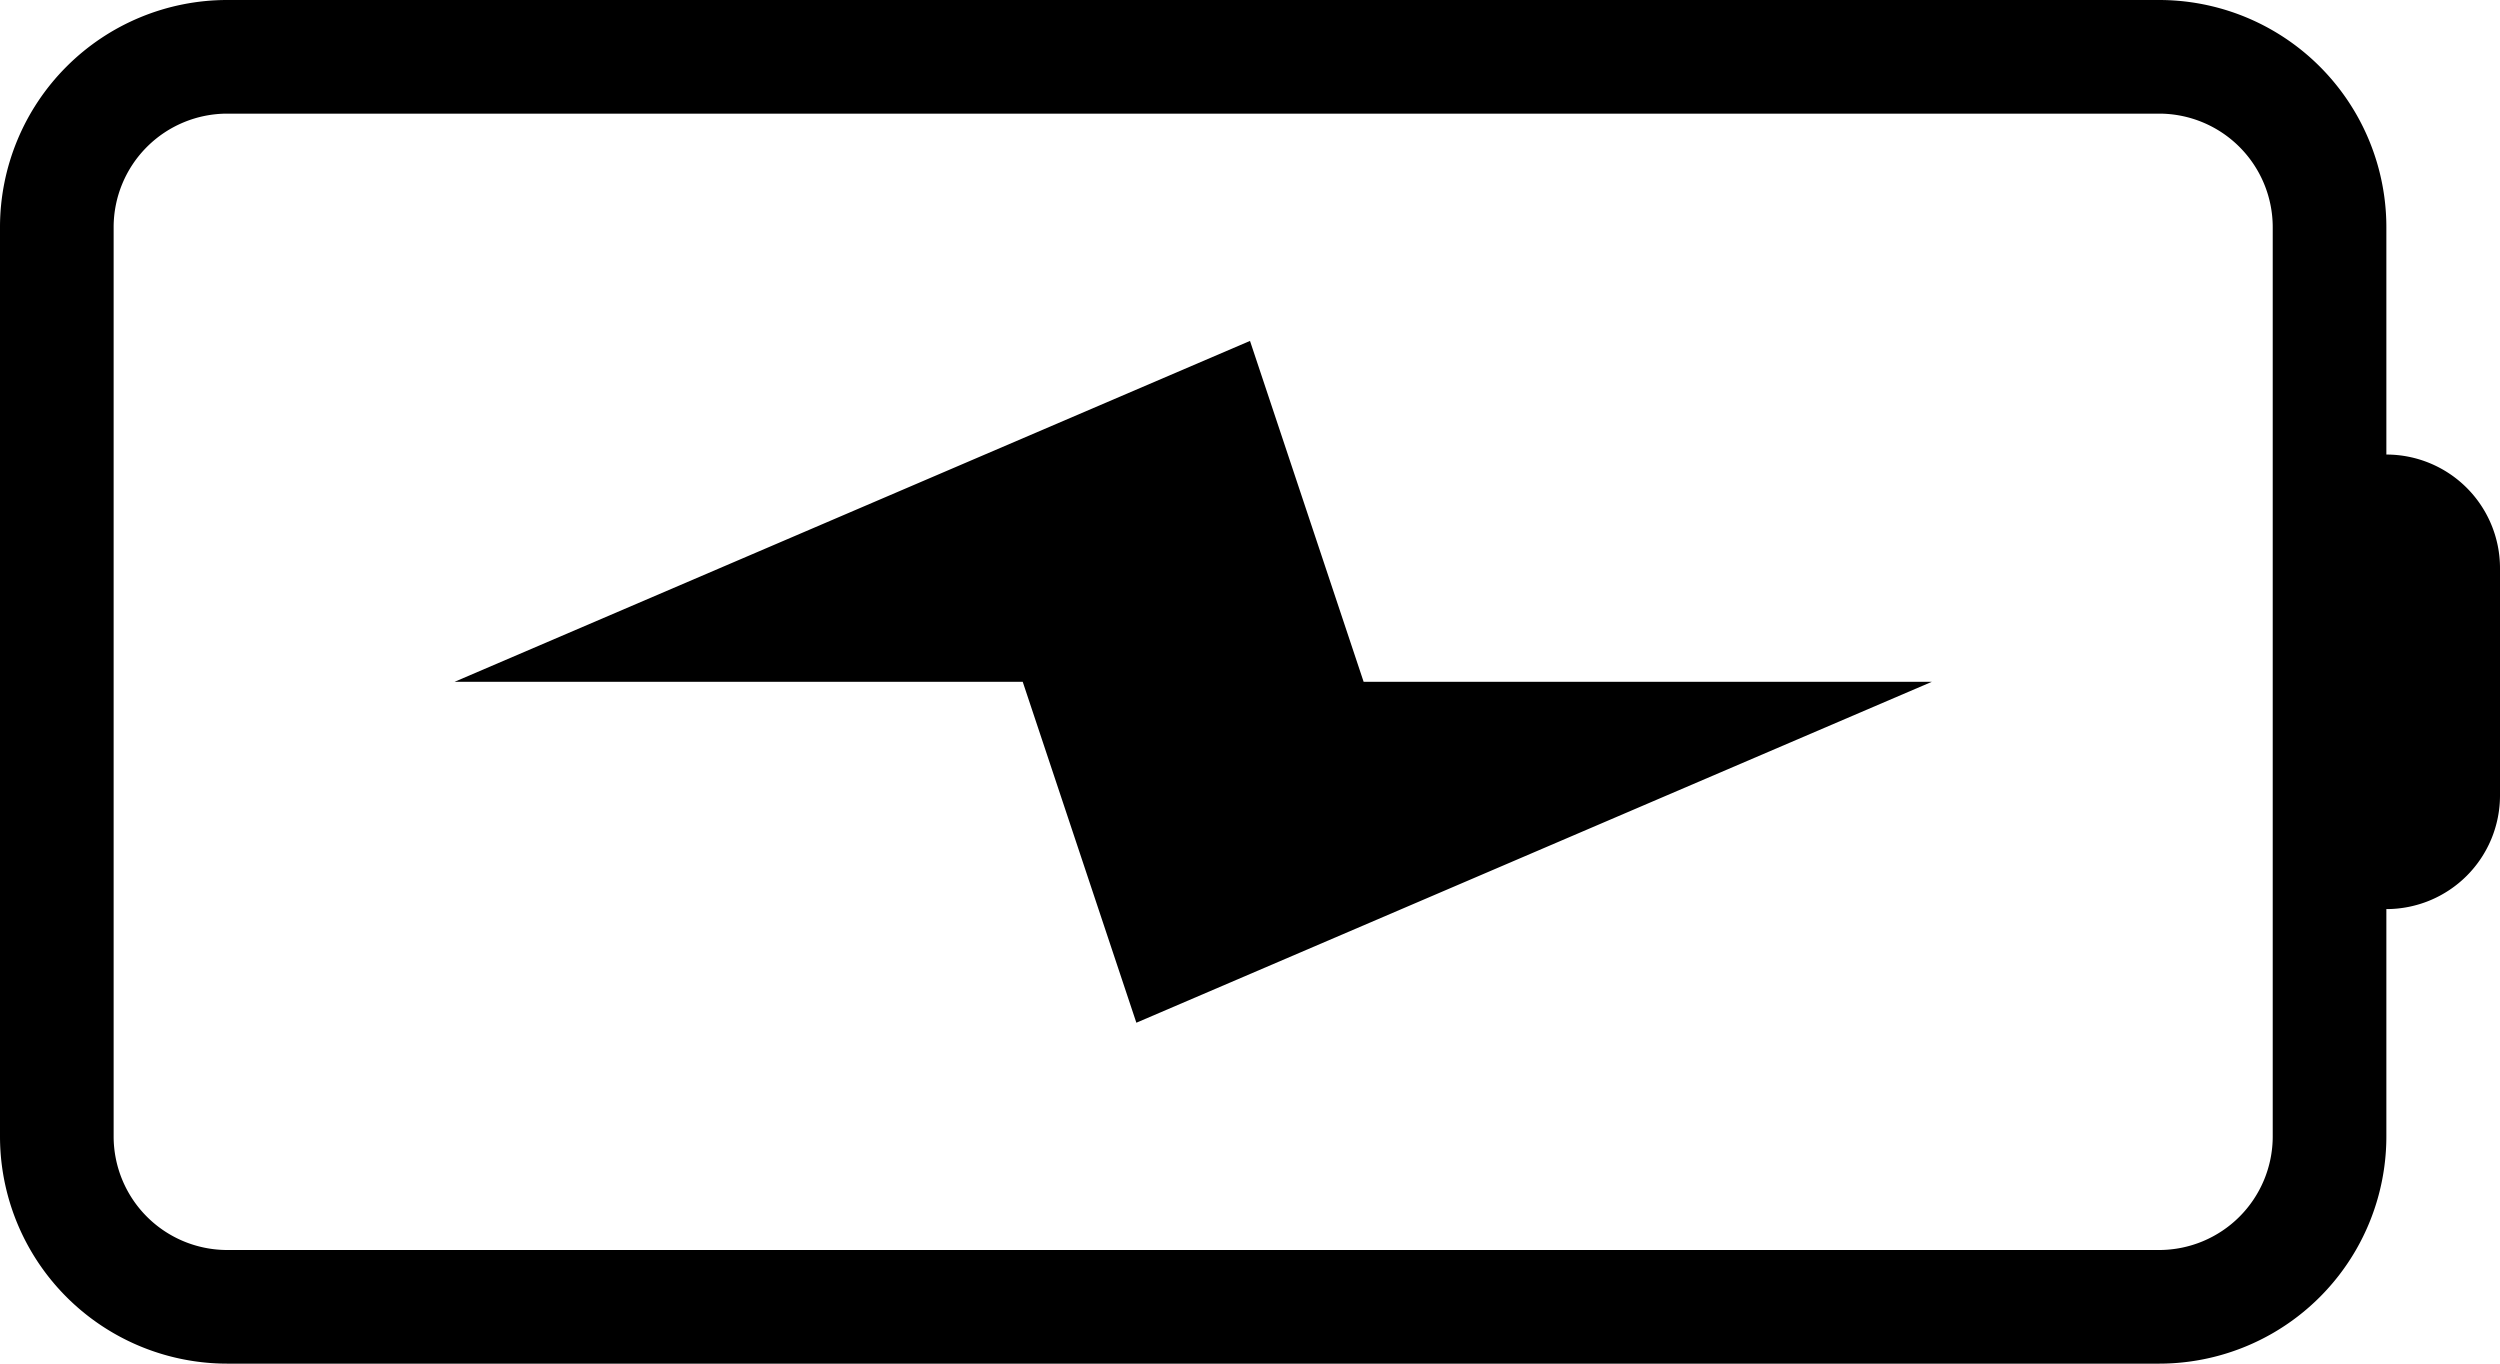 <svg xmlns="http://www.w3.org/2000/svg" viewBox="0 0 44 24"><title>battery-charging@1x</title><g id="Layer_2" data-name="Layer 2"><g id="Electronics"><g id="Battery_Charging_2x.png" data-name="Battery Charging@2x.png"><path d="M22,6,8,12H18l2,6,14-6H24ZM42,8V4a4,4,0,0,0-4-4H4A4,4,0,0,0,0,4V20a4,4,0,0,0,4,4H38a4,4,0,0,0,4-4V16a2,2,0,0,0,2-2V10A2,2,0,0,0,42,8Zm-2,2V20a2,2,0,0,1-2,2H4a2,2,0,0,1-2-2V4A2,2,0,0,1,4,2H38a2,2,0,0,1,2,2Z"/></g></g></g></svg>